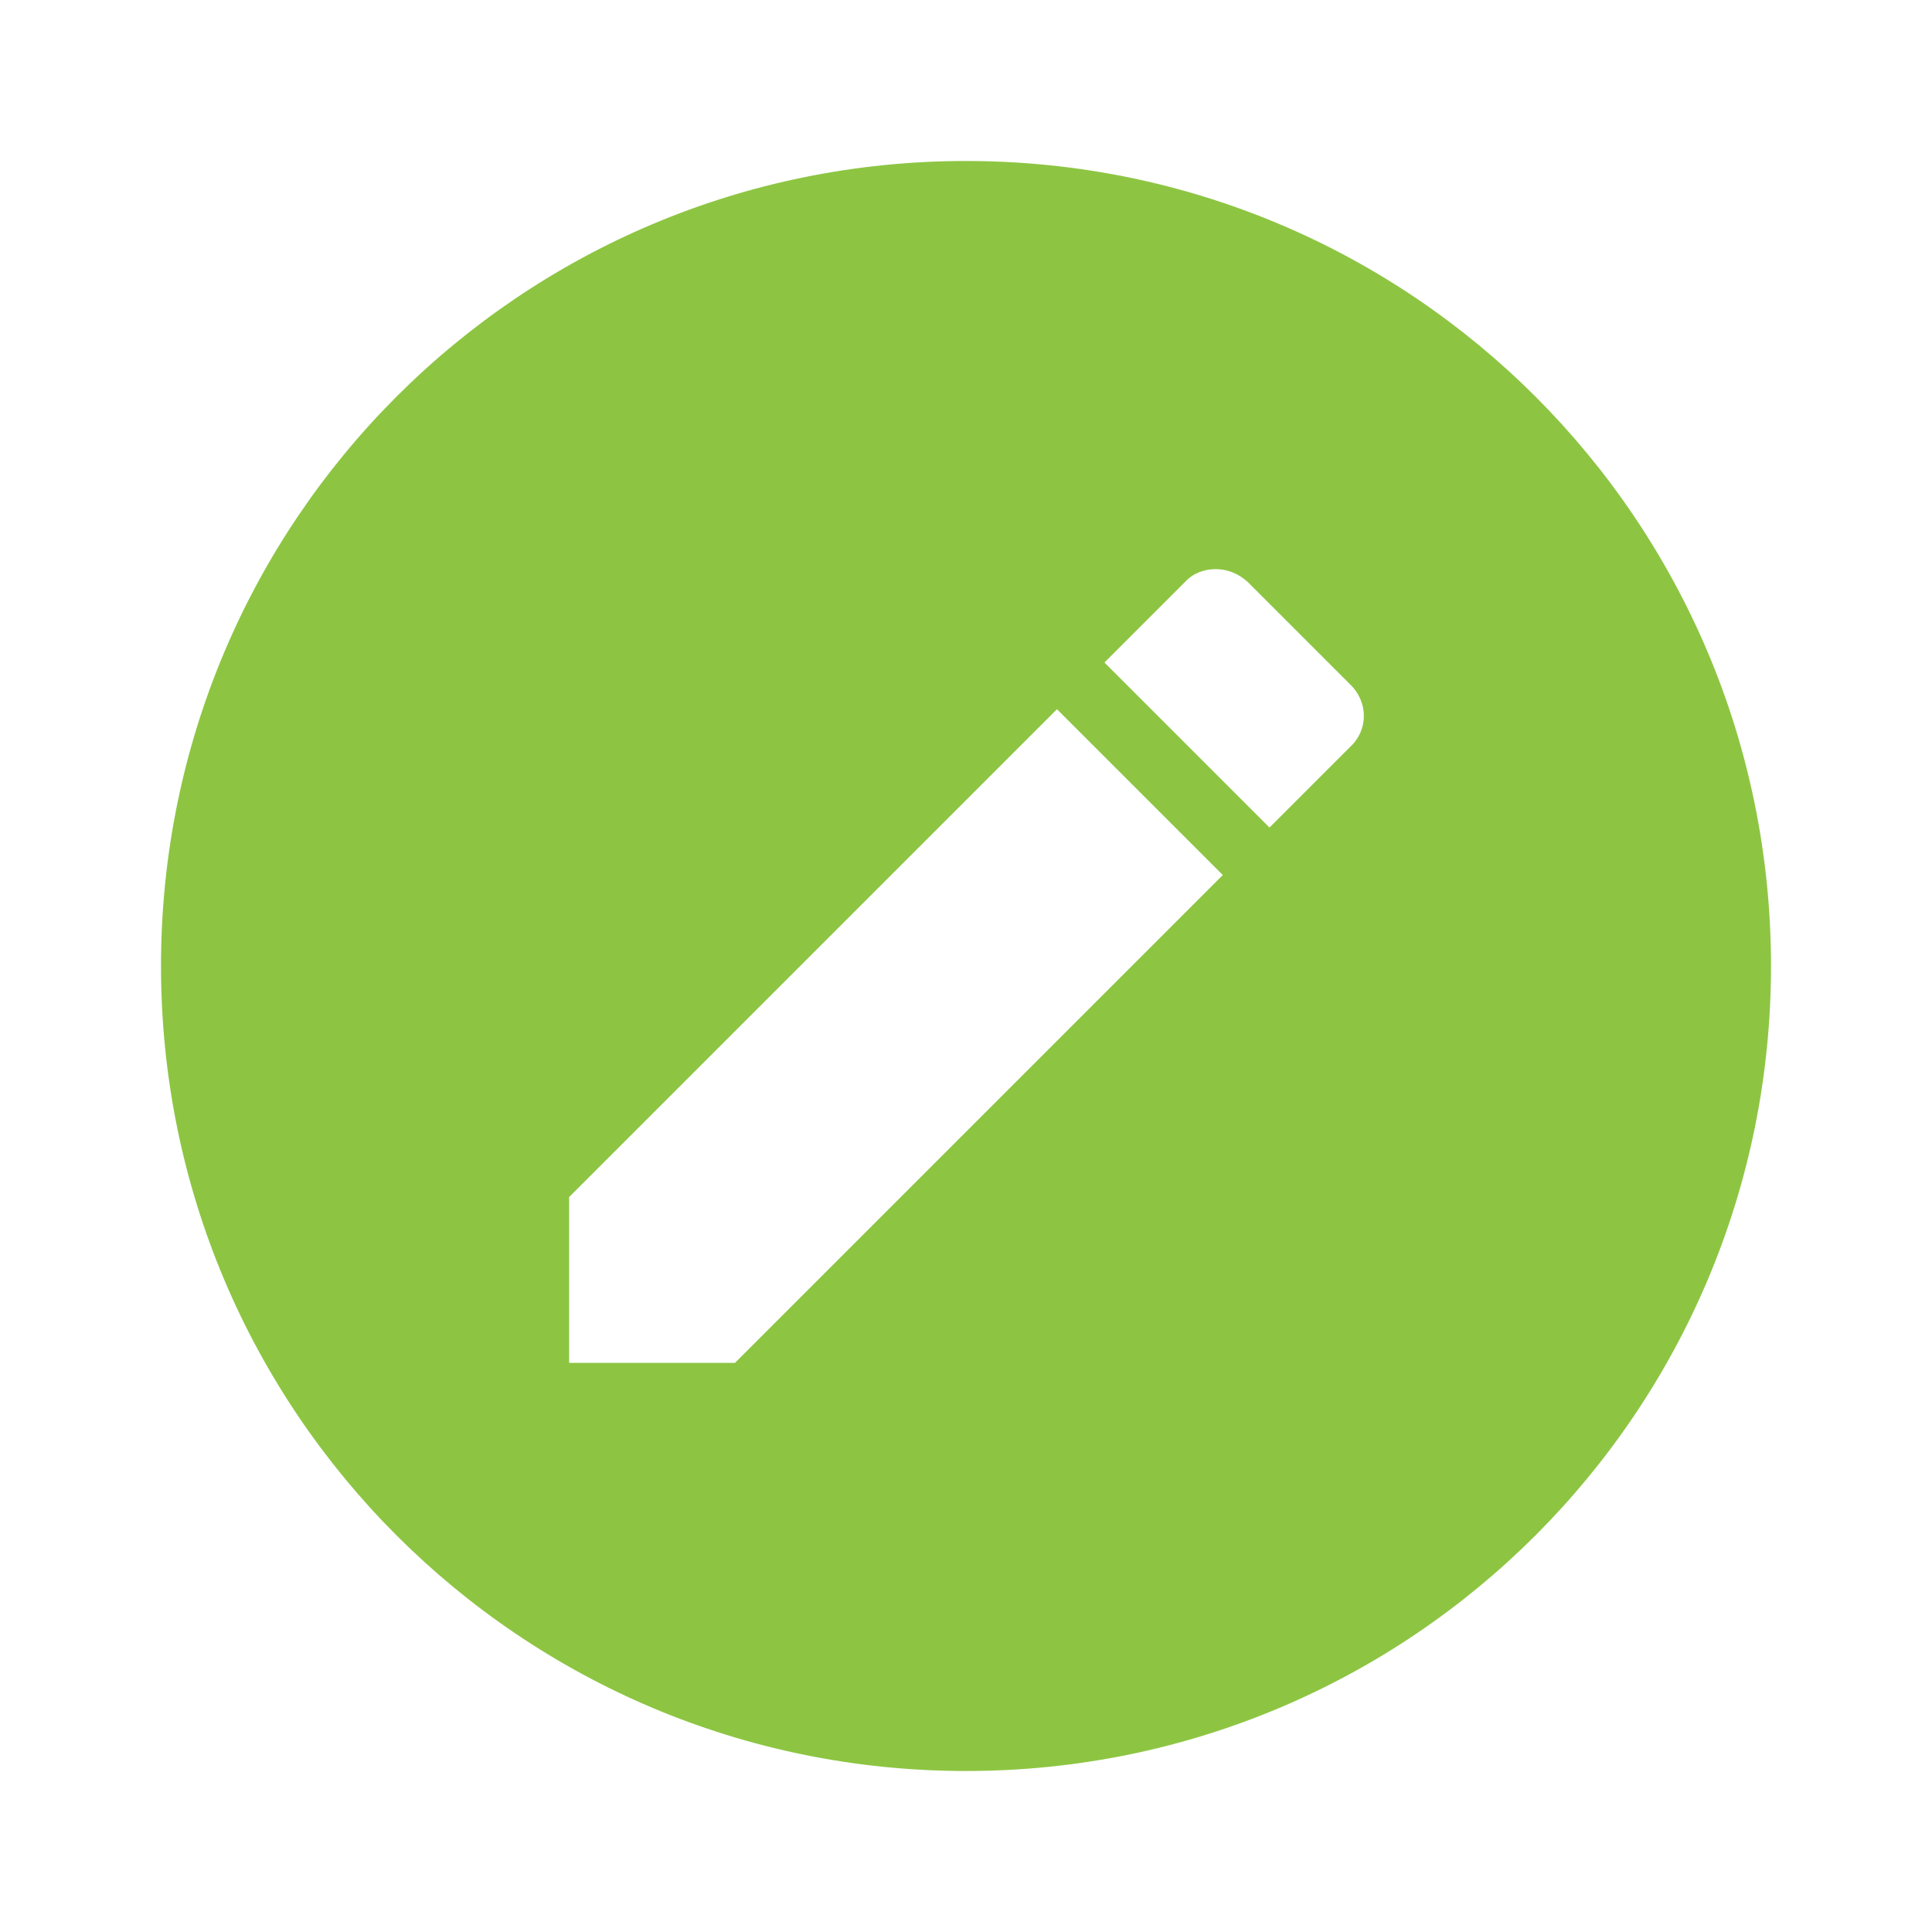 <svg width="24" height="24" viewBox="0 0 24 24" fill="none" xmlns="http://www.w3.org/2000/svg">
<path d="M12 2C6.47 2 2 6.47 2 12C2 17.53 6.47 22 12 22C17.53 22 22 17.53 22 12C22 6.47 17.53 2 12 2ZM15.1 7.07C15.24 7.07 15.38 7.12 15.5 7.23L16.77 8.5C17 8.72 17 9.07 16.77 9.28L15.77 10.28L13.72 8.23L14.72 7.23C14.82 7.12 14.96 7.07 15.1 7.07ZM13.13 8.81L15.19 10.87L9.13 16.93H7.07V14.87L13.13 8.81Z" fill="#8DC542"/>
</svg>
